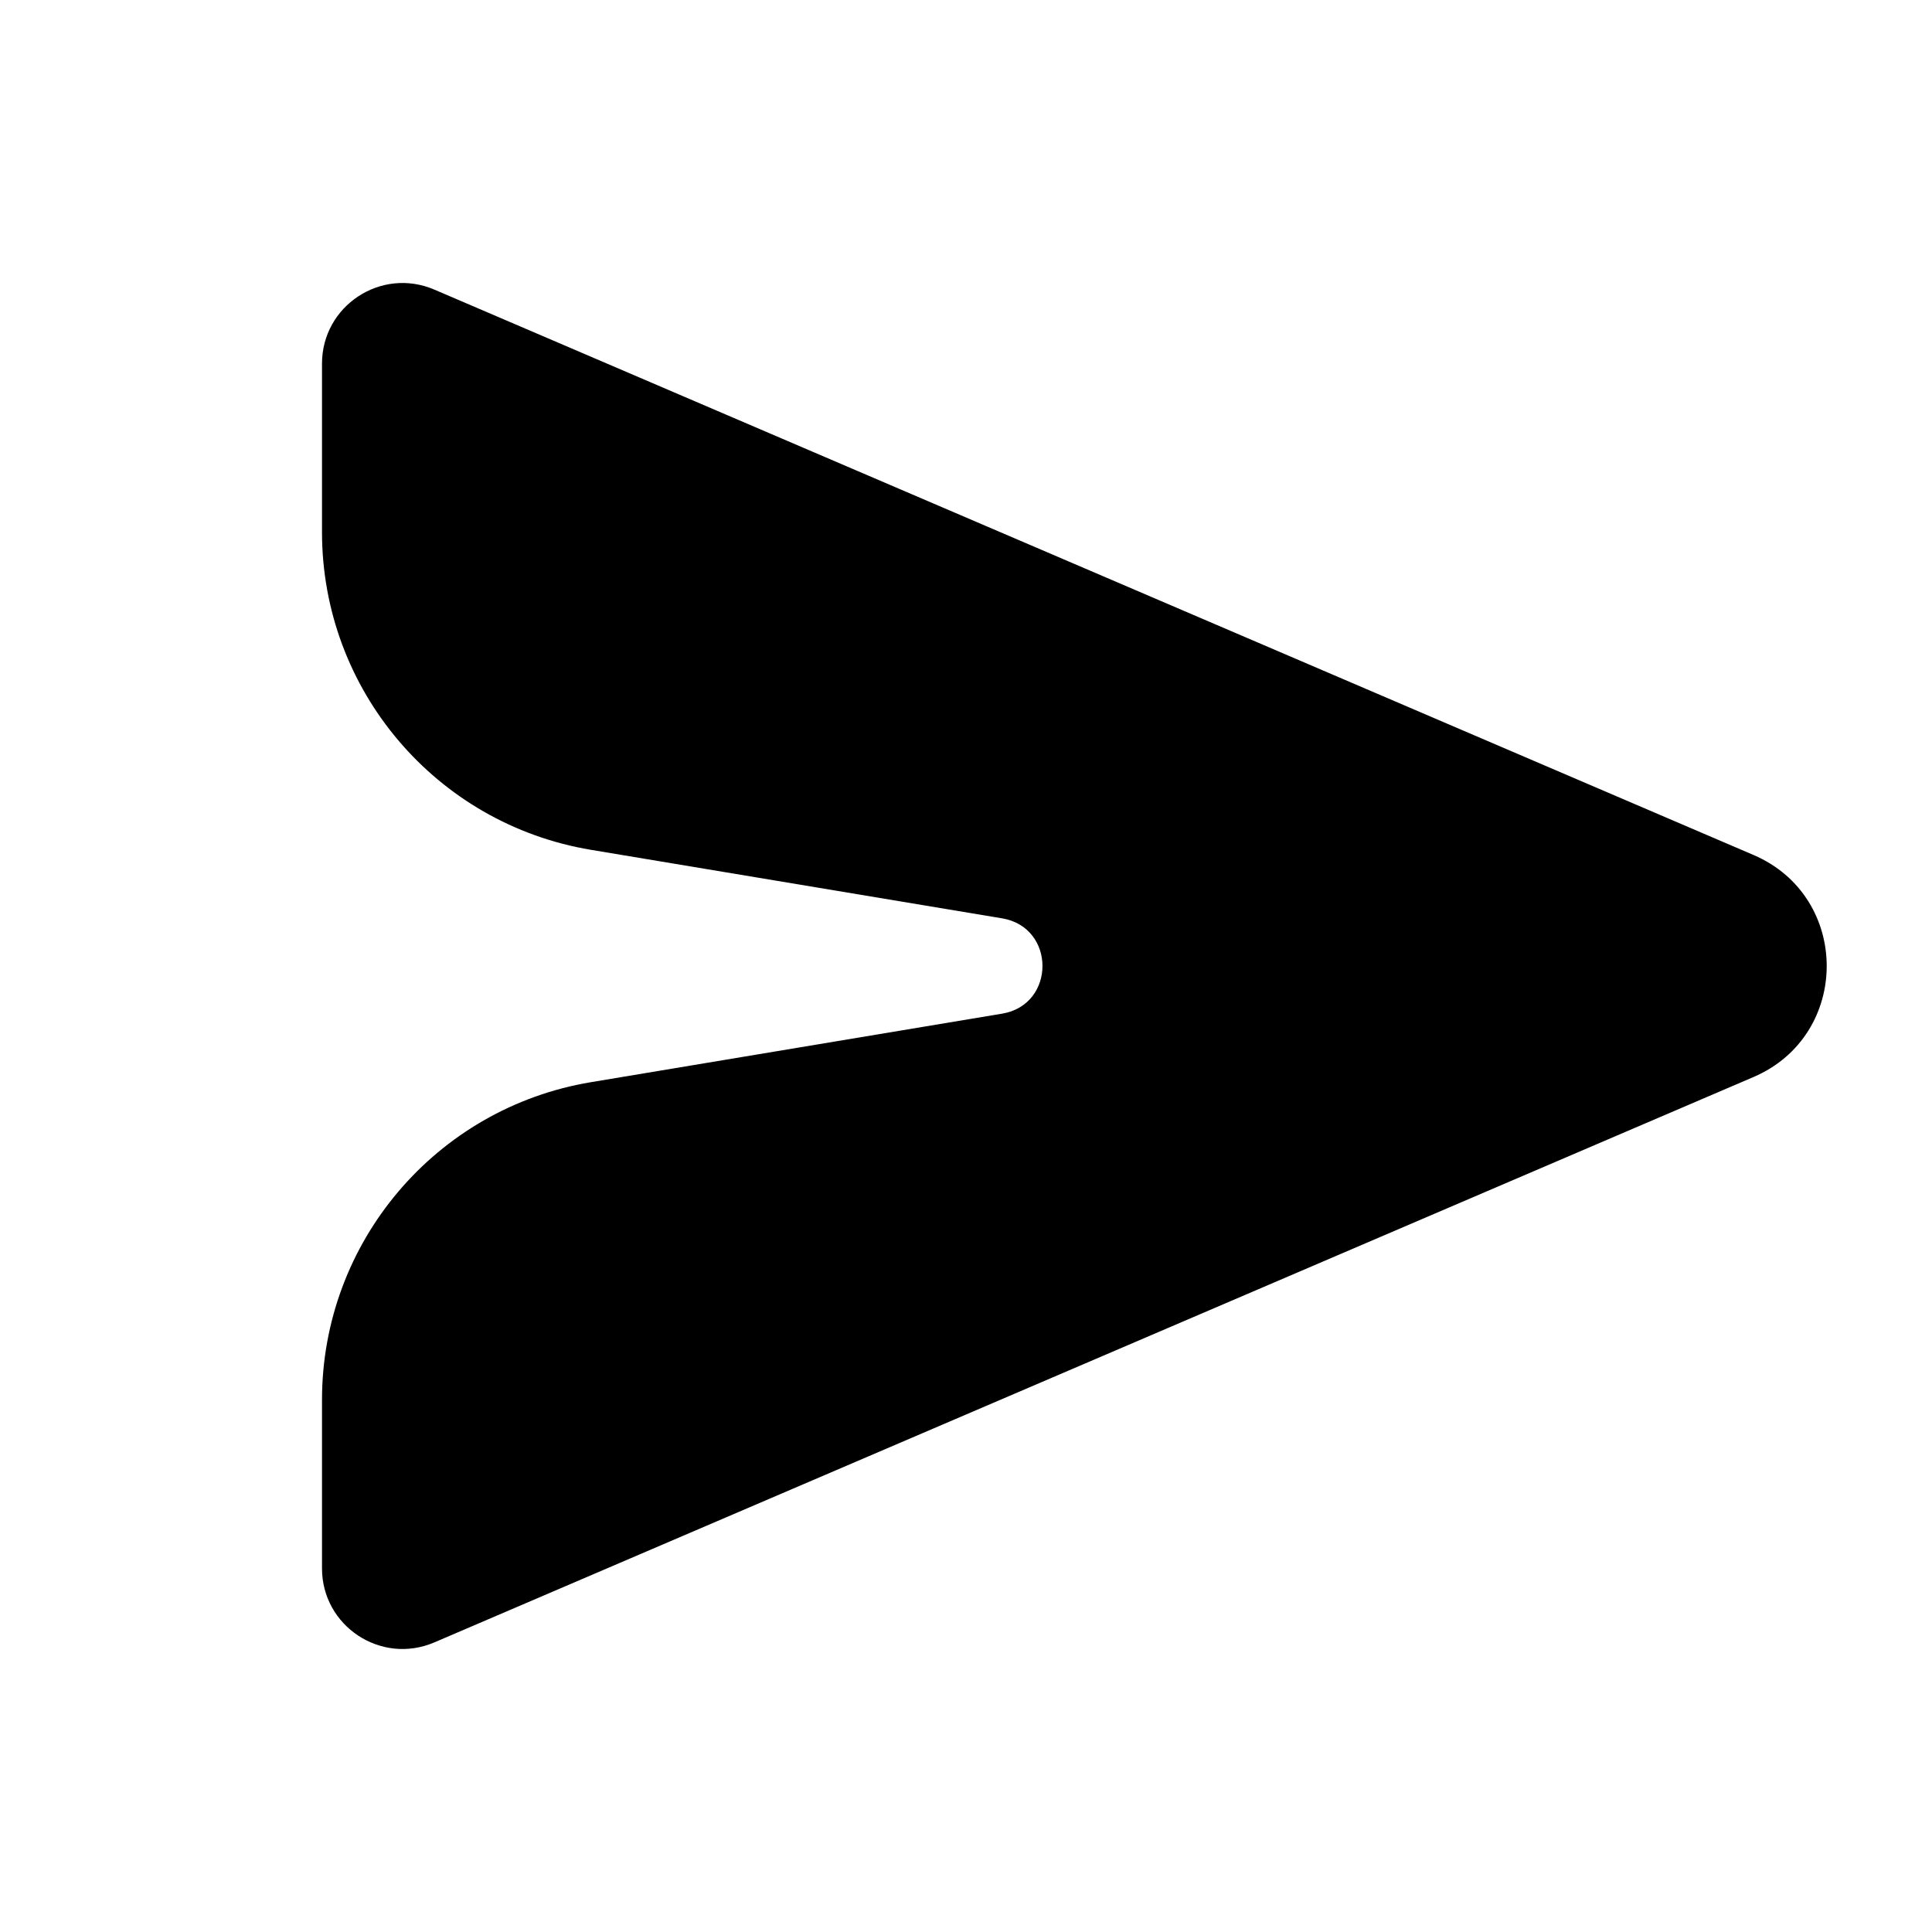 <svg width="24" height="24" viewBox="0 0 24 24" fill="none" xmlns="http://www.w3.org/2000/svg">
<g clip-path="url(#clip0_2967_501)">
<path d="M4 19.483C4 20.201 4.734 20.685 5.394 20.403L21.783 13.379C22.995 12.859 22.995 11.141 21.783 10.621L5.394 3.597C4.734 3.315 4 3.799 4 4.517V6.611C4 8.567 5.414 10.236 7.342 10.557L12.449 11.408C13.117 11.52 13.117 12.48 12.449 12.592L7.342 13.443C5.414 13.764 4 15.433 4 17.389V19.483Z" fill="currentColor"/>
</g>
<defs>
<clipPath id="clip0_2967_501">
<rect width="24" height="24" fill="currentColor"/>
</clipPath>
</defs>
</svg>
